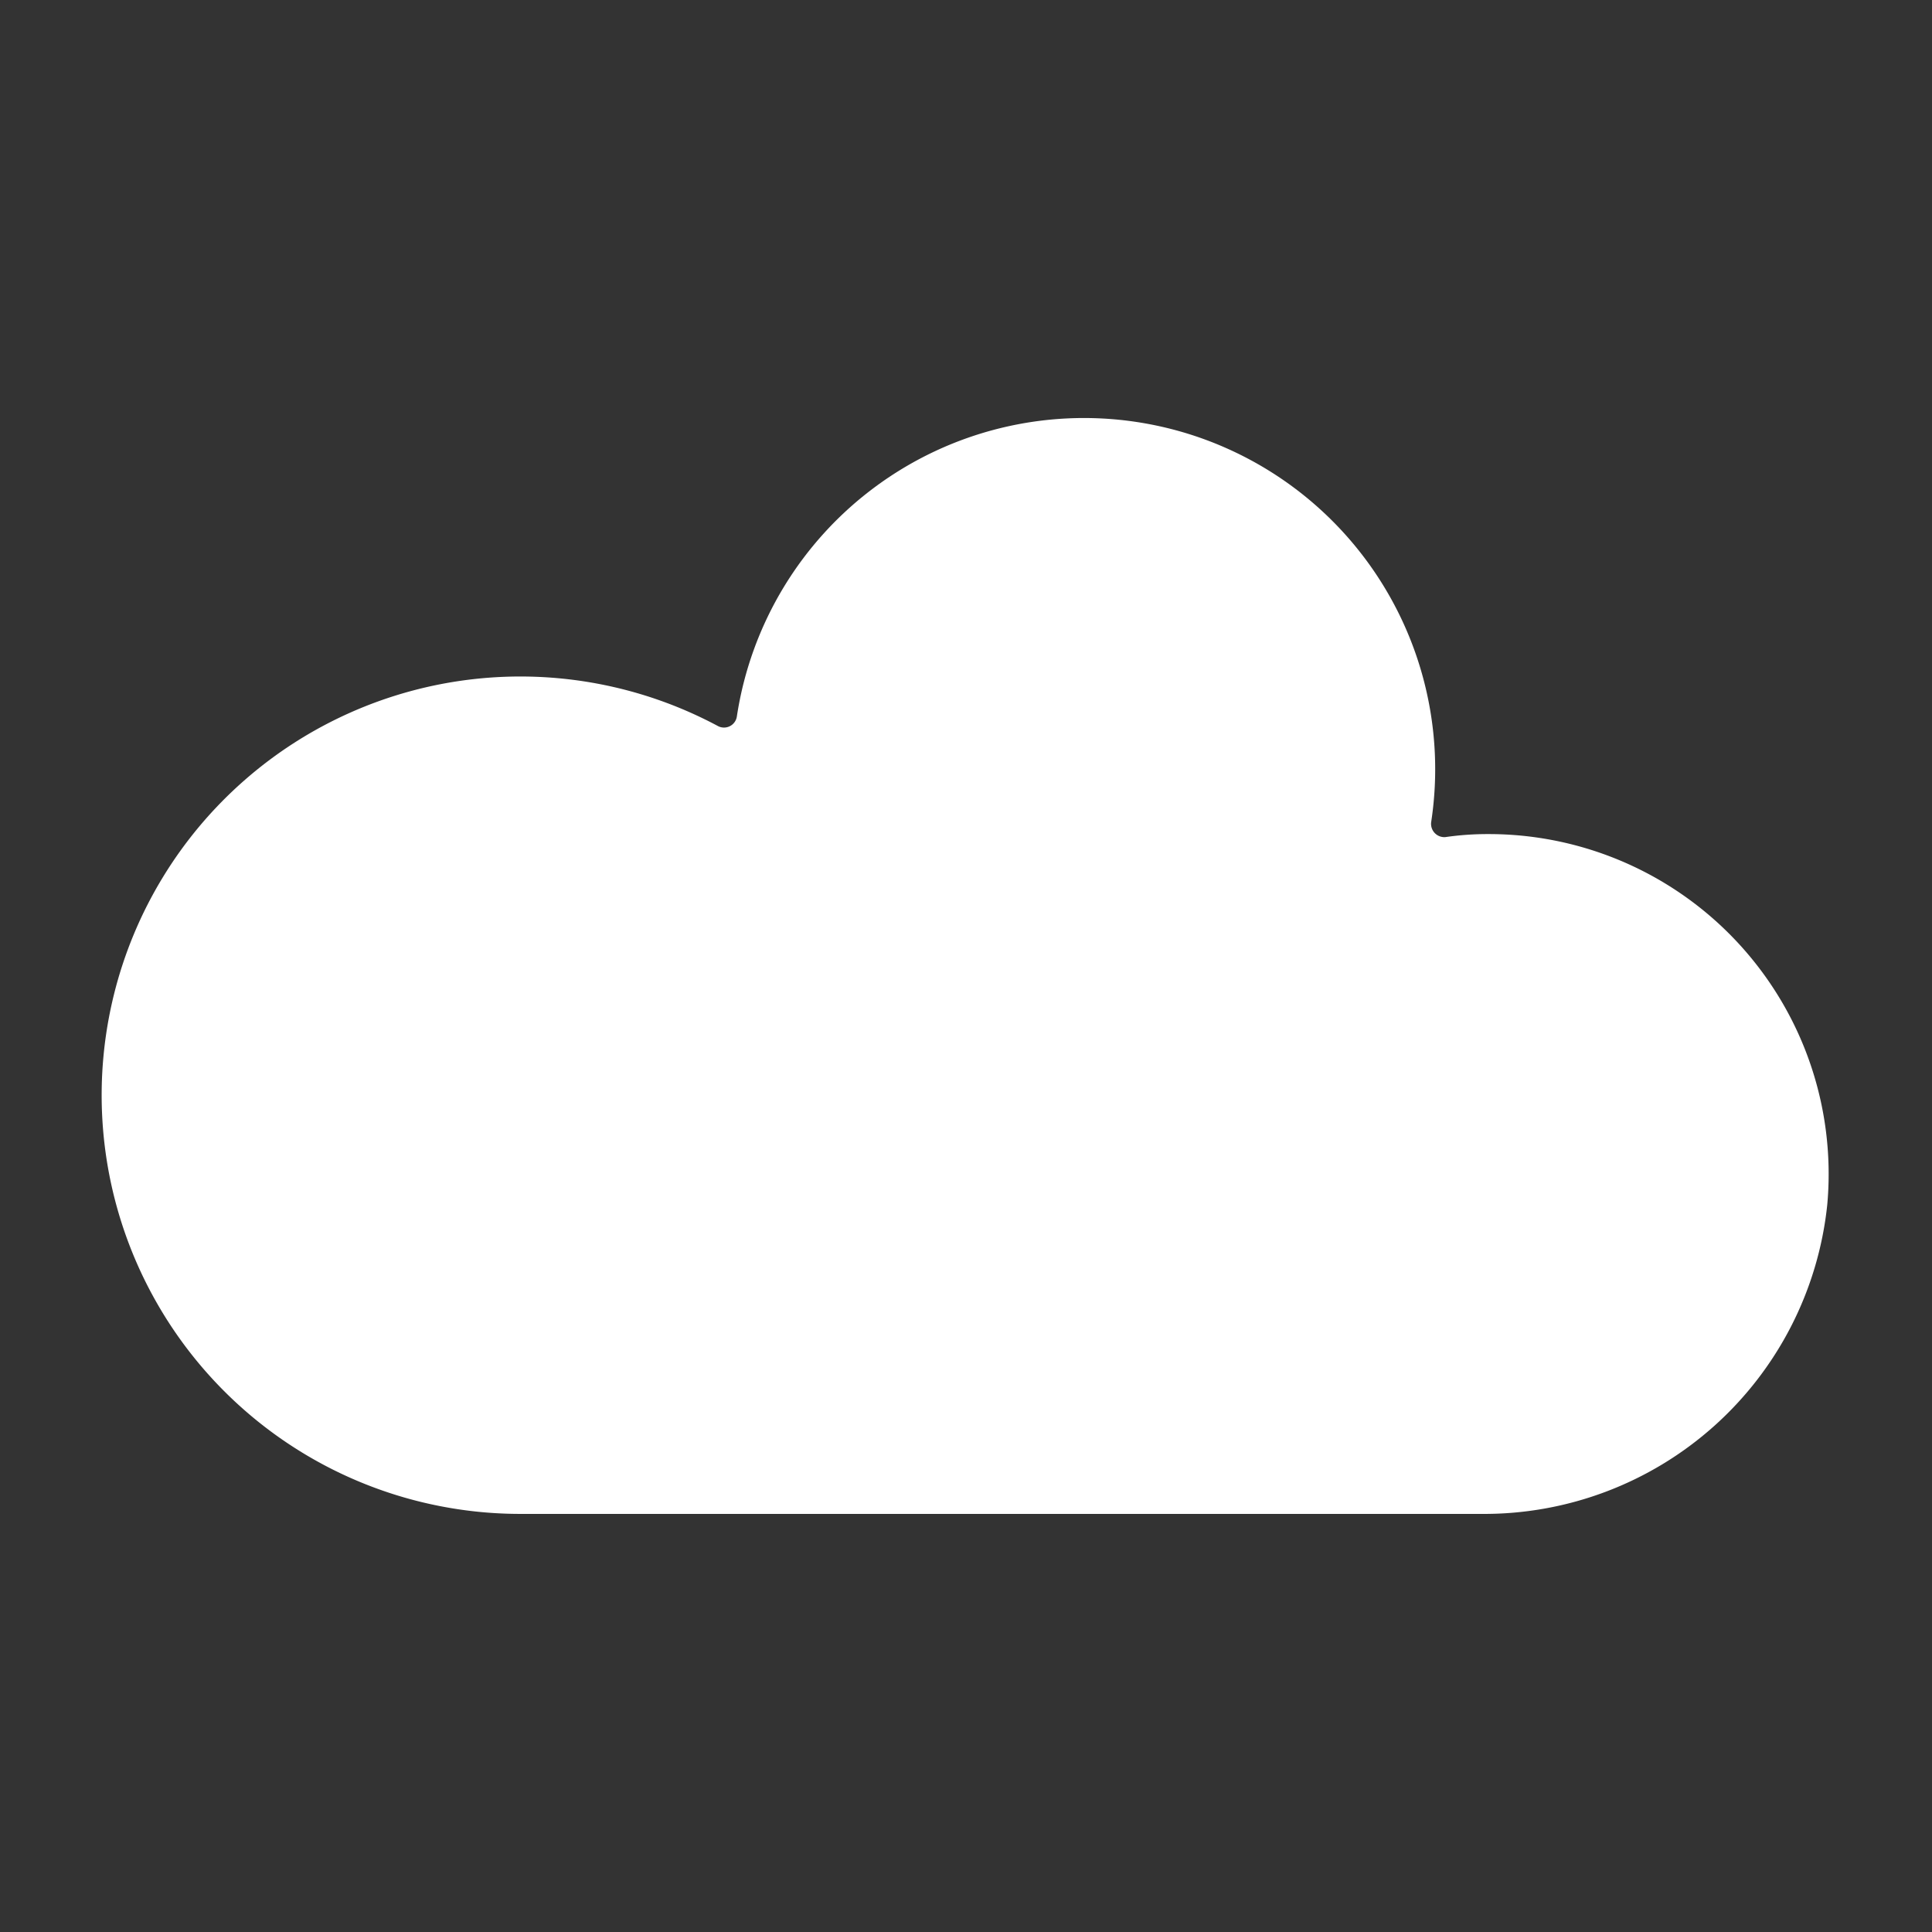 <svg id="Lager_1" data-name="Lager 1" xmlns="http://www.w3.org/2000/svg" viewBox="0 0 64 64"><rect x="0" y="0" width="64" height="64" fill="#333333" stroke="none"/><defs><style>.cls-1{fill:#fff;}</style></defs><path class="cls-1" d="M37.56,50.15H17.29a13.87,13.87,0,1,1,6.49-26.1.43.43,0,0,0,.63-.32,11.63,11.63,0,1,1,23,3.5.44.44,0,0,0,.47.5,9.73,9.73,0,0,1,1.43-.1A11.26,11.26,0,0,1,60.53,39.91,11.43,11.43,0,0,1,49.06,50.15Z"/></svg>